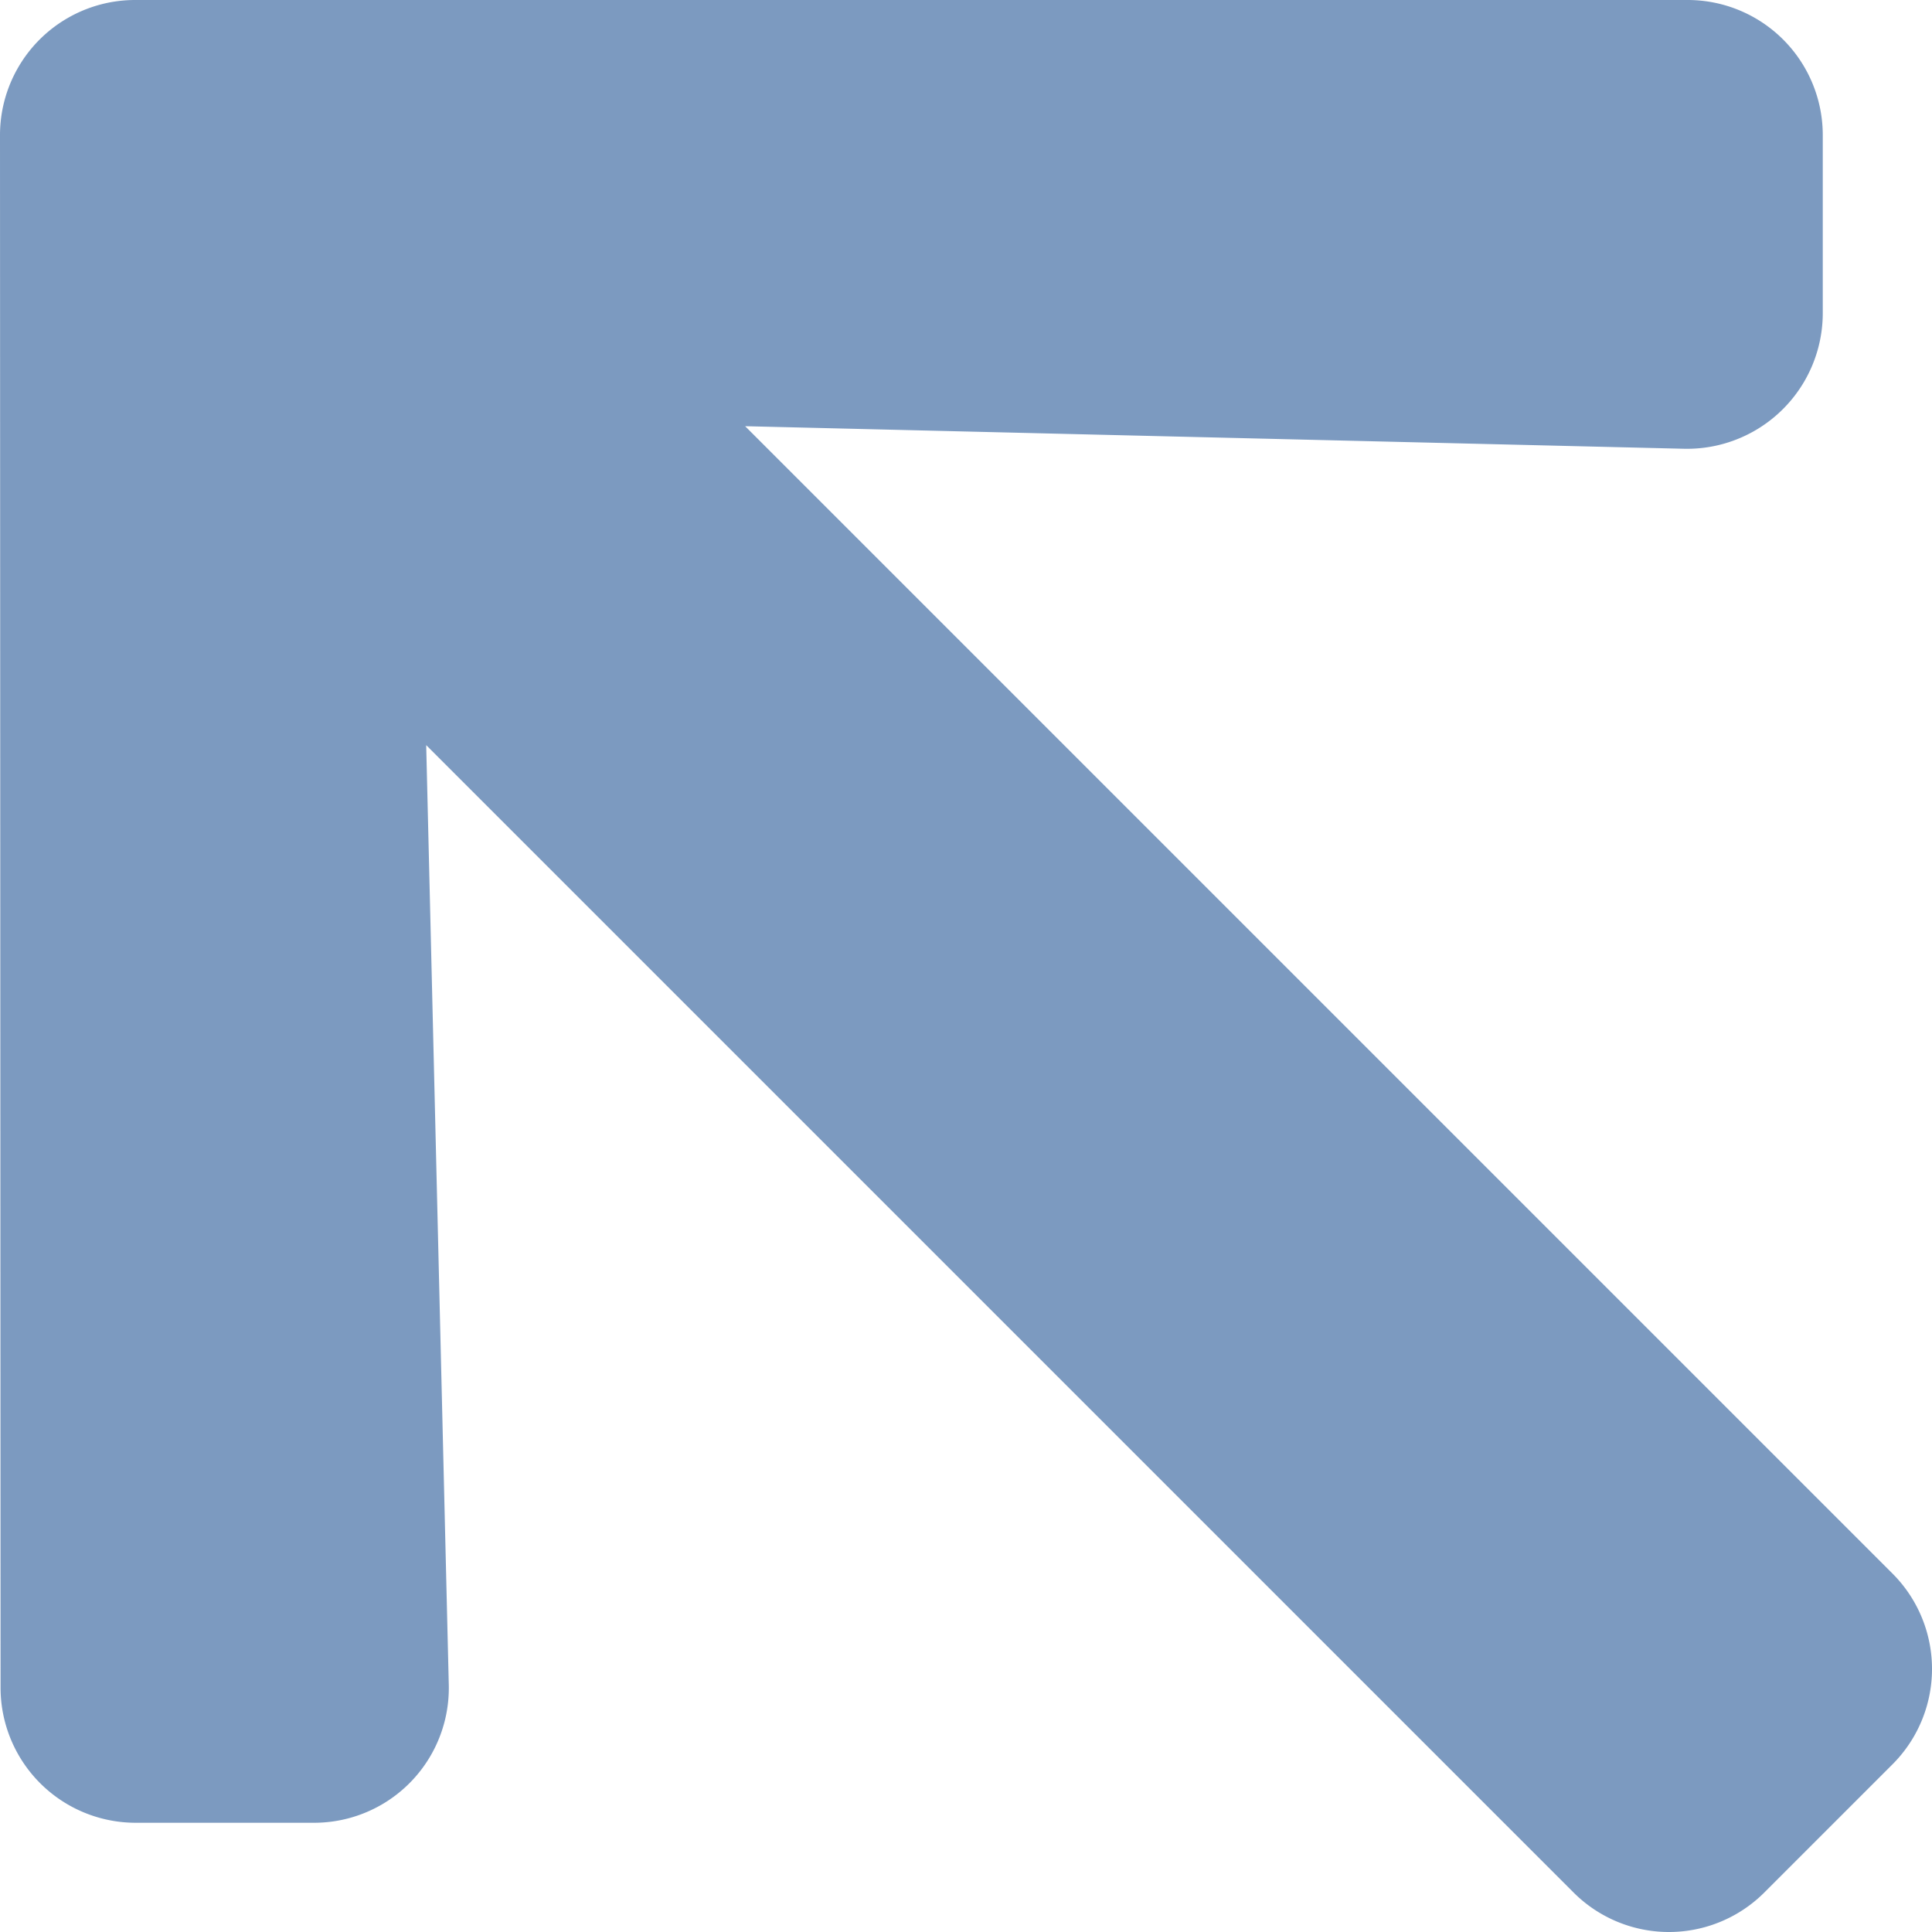 <svg xmlns="http://www.w3.org/2000/svg" viewBox="0 0 342.25 342.25"><defs><style>.cls-1{fill:#7c9ac0;}</style></defs><title>arrowL</title><g id="Laag_2" data-name="Laag 2"><g id="Laag_1-2" data-name="Laag 1"><path class="cls-1" d="M55.5,322.9H24.1a23.94,23.94,0,0,1-24-24L0,24A23.94,23.94,0,0,1,24,0H298.9a23.94,23.94,0,0,1,24,24V55.5a24.05,24.05,0,0,1-24.5,24L132,75.5,335.2,278.7a23.9,23.9,0,0,1,0,33.9l-22.6,22.6a23.9,23.9,0,0,1-33.9,0L75.5,132l4,166.4a23.87,23.87,0,0,1-24,24.5Z"/></g></g></svg>